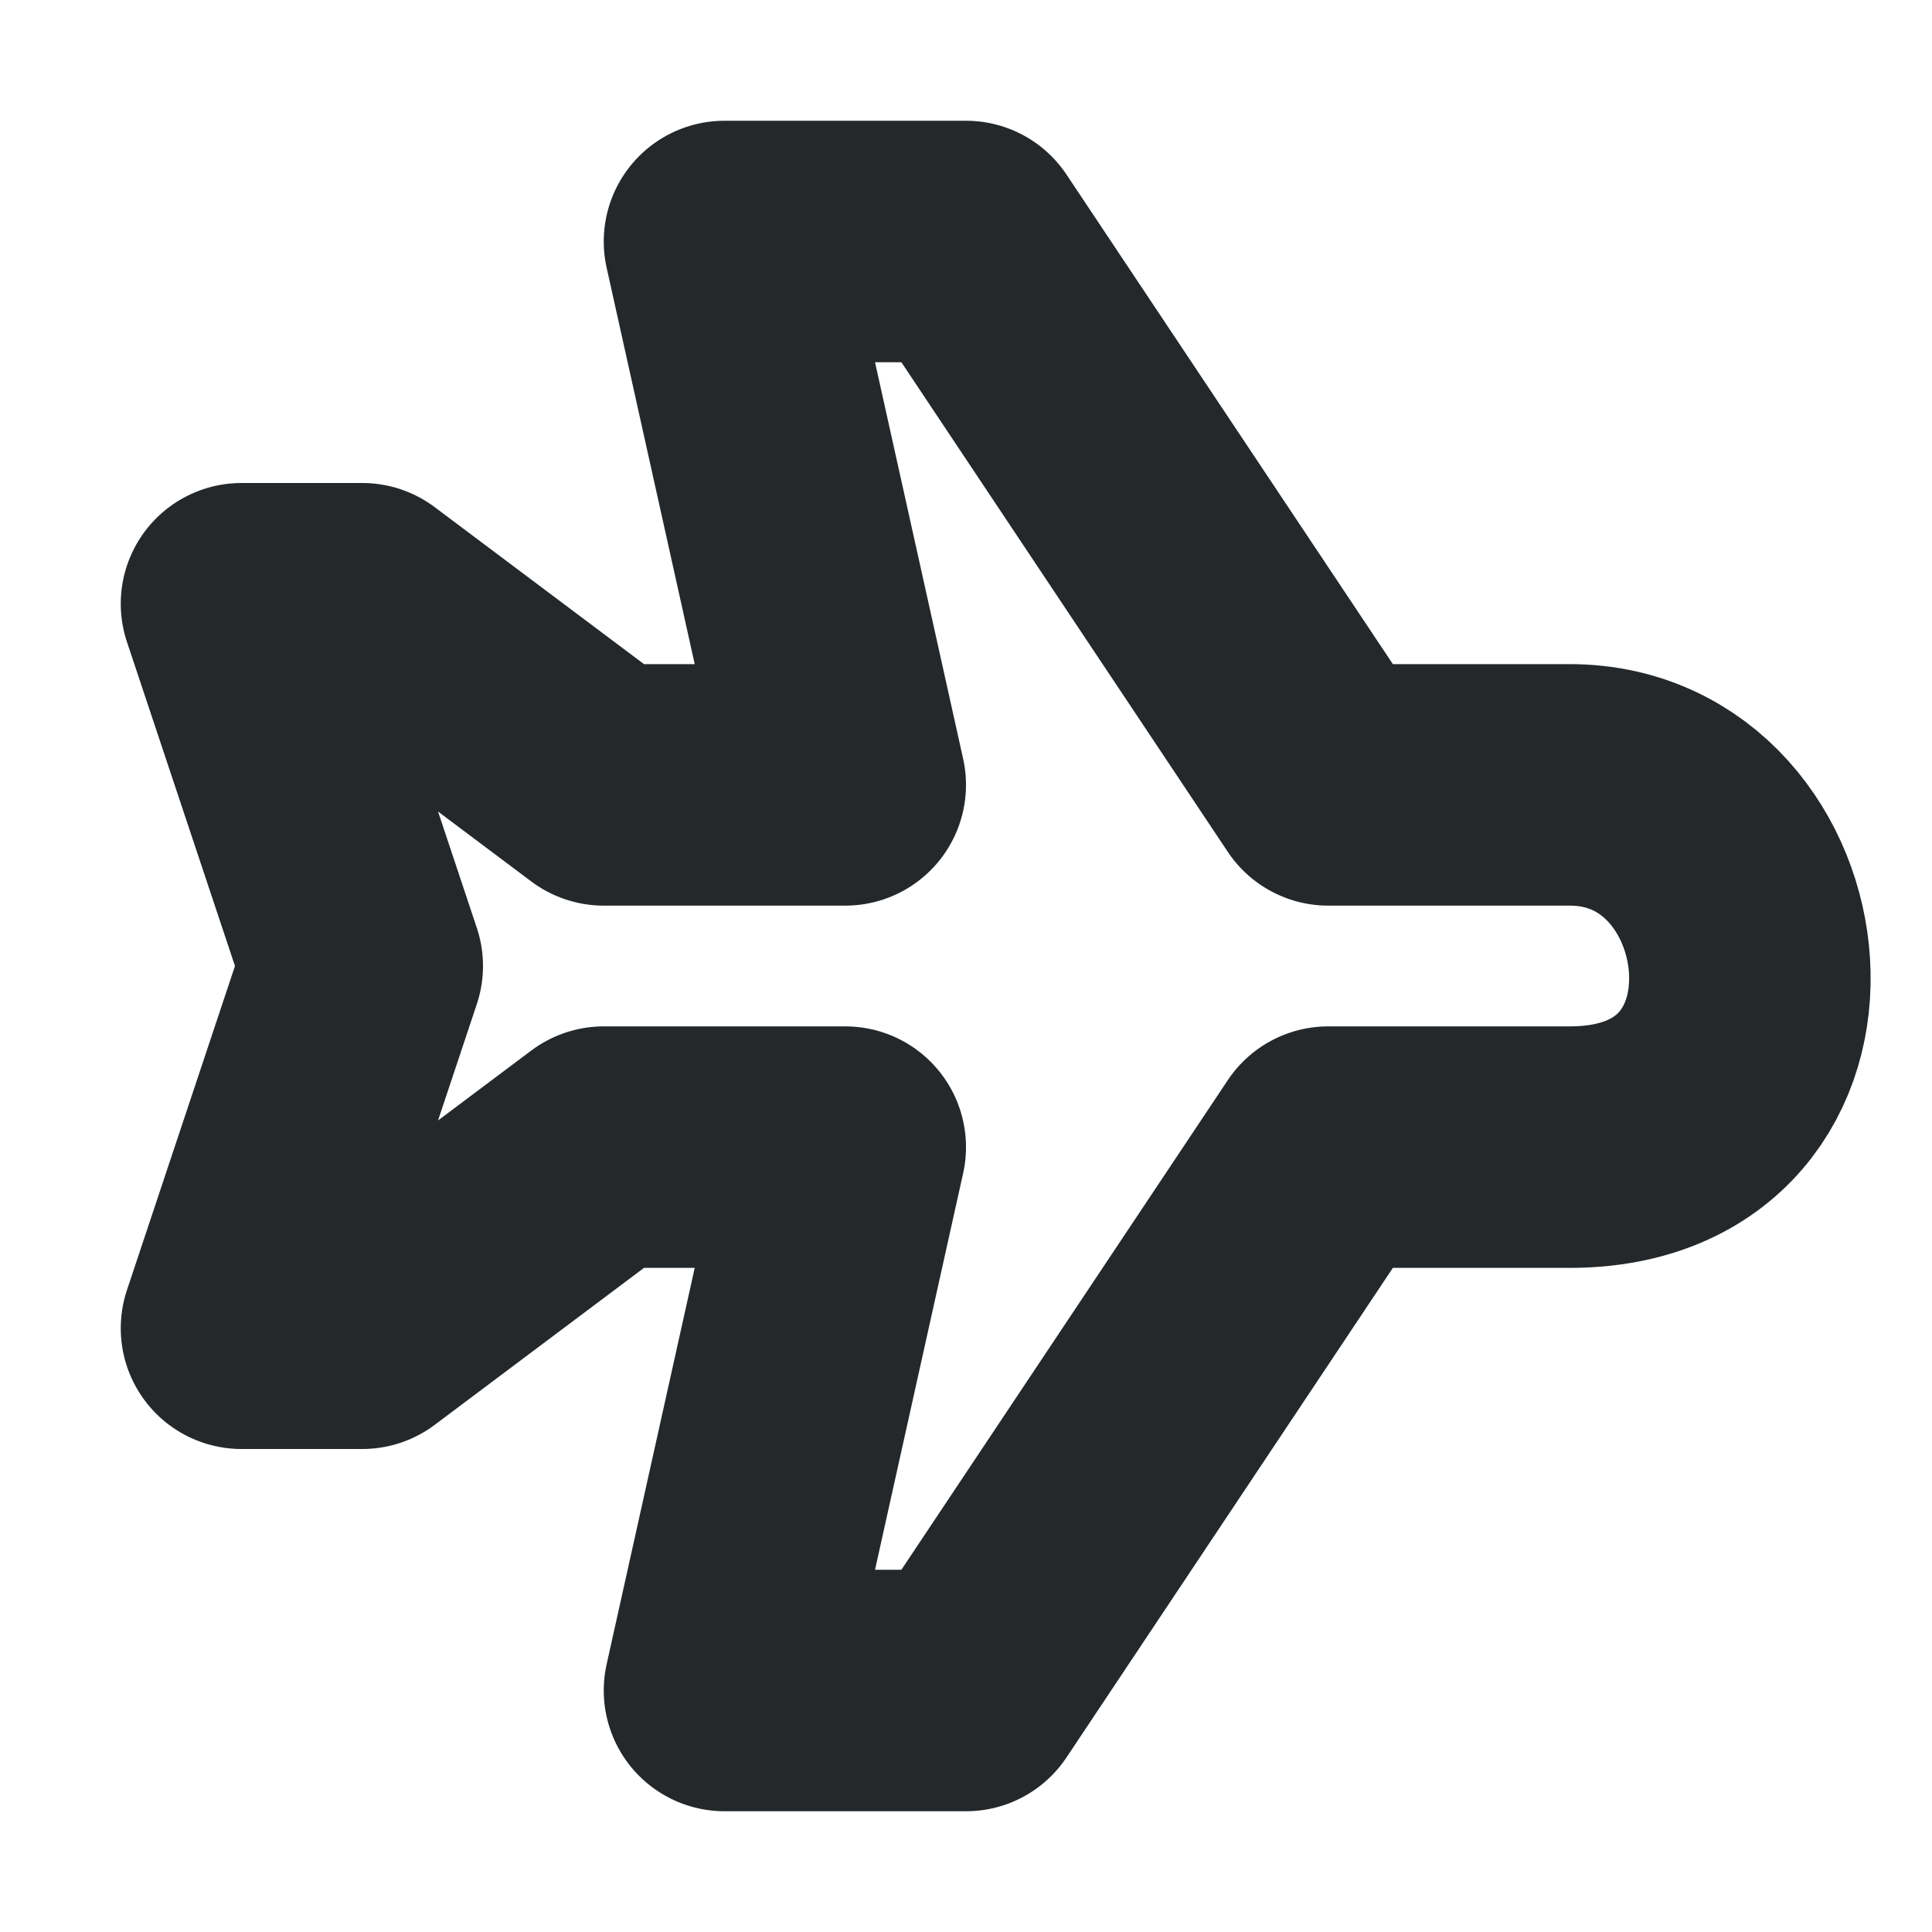 <svg width="16" height="16" viewBox="0 0 16 16" fill="none" xmlns="http://www.w3.org/2000/svg">
<path d="M11 6.5H13C14.803 6.5 15.167 9.5 13 9.5H11L8 14H6L7 9.5H5L3 11H2L3 8L2 5H3L5 6.5H7L6 2H8L11 6.5Z" stroke="#24282B" stroke-width="2" stroke-linecap="round" stroke-linejoin="round"/>
</svg>

